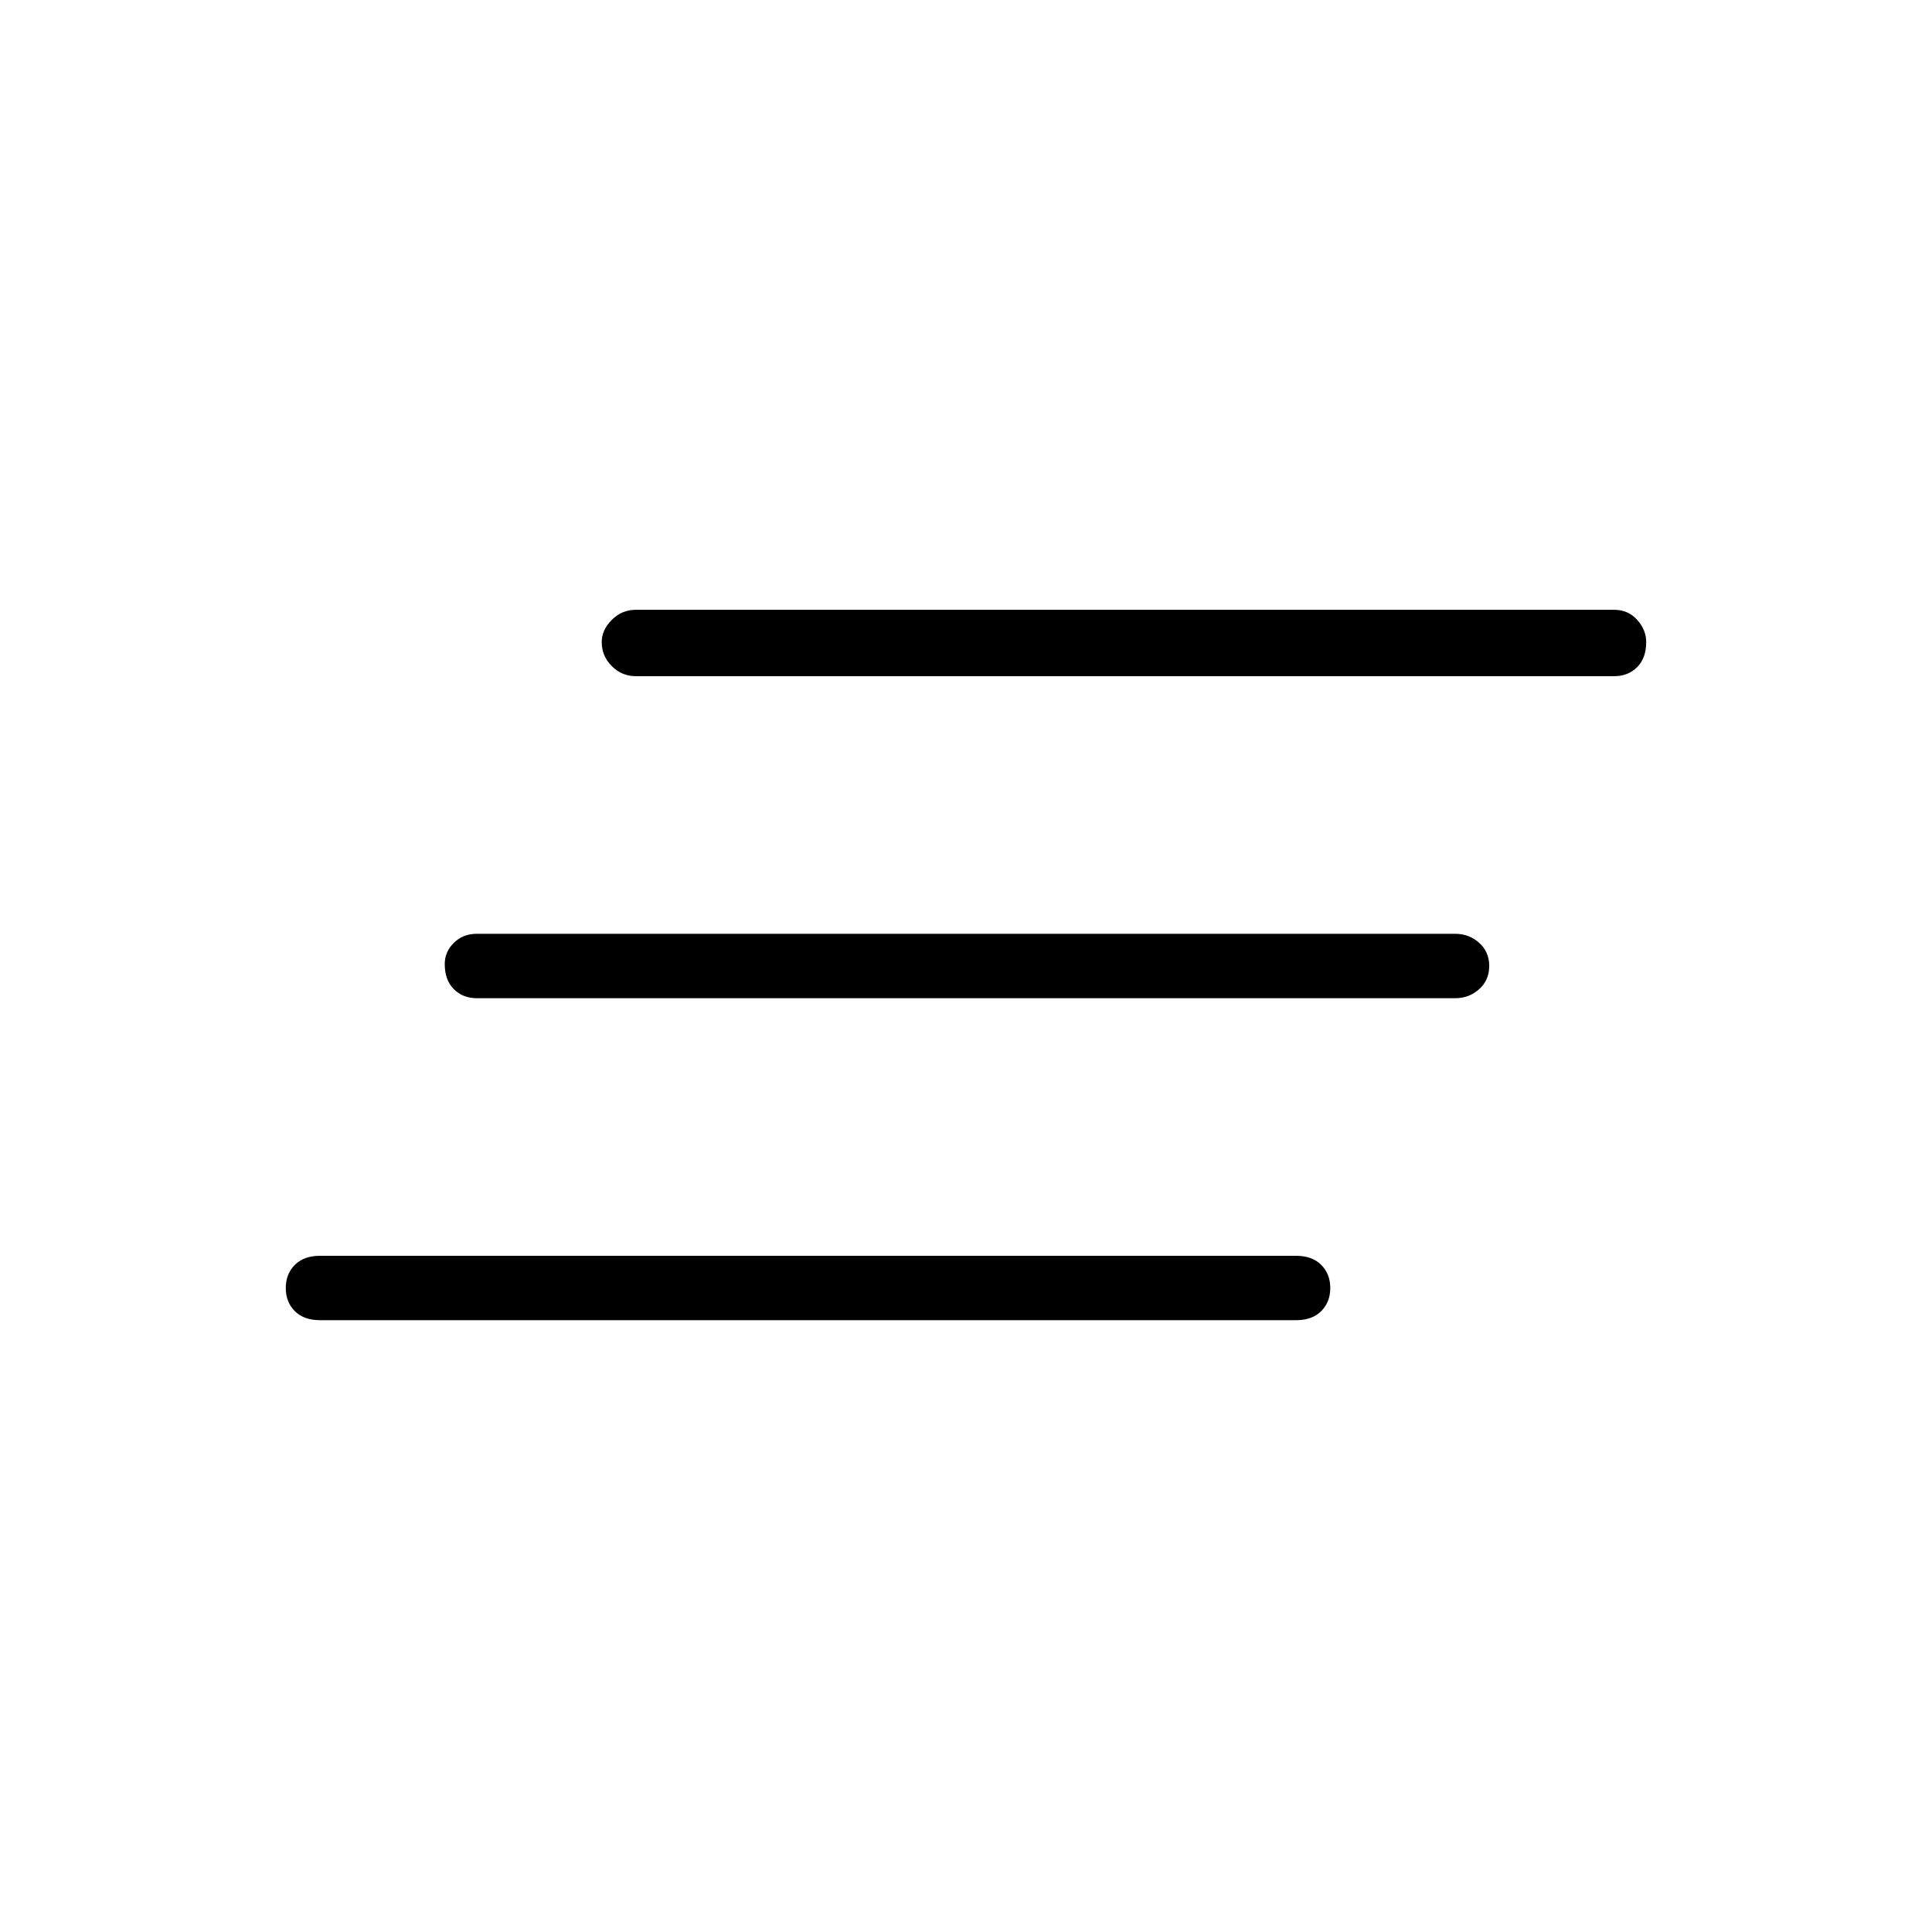 <svg xmlns="http://www.w3.org/2000/svg" height="40" width="40"><path d="M30.125 20.667H9.875Q9.583 20.667 9.396 20.479Q9.208 20.292 9.208 19.958Q9.208 19.708 9.396 19.521Q9.583 19.333 9.875 19.333H30.125Q30.417 19.333 30.625 19.521Q30.833 19.708 30.833 20Q30.833 20.292 30.625 20.479Q30.417 20.667 30.125 20.667ZM26.833 27.333H6.625Q6.292 27.333 6.104 27.146Q5.917 26.958 5.917 26.667Q5.917 26.375 6.104 26.188Q6.292 26 6.625 26H26.833Q27.167 26 27.354 26.188Q27.542 26.375 27.542 26.667Q27.542 26.958 27.354 27.146Q27.167 27.333 26.833 27.333ZM33.417 14H13.167Q12.875 14 12.667 13.792Q12.458 13.583 12.458 13.292Q12.458 13.042 12.667 12.833Q12.875 12.625 13.167 12.625H33.417Q33.708 12.625 33.896 12.833Q34.083 13.042 34.083 13.292Q34.083 13.625 33.896 13.812Q33.708 14 33.417 14Z"/></svg>